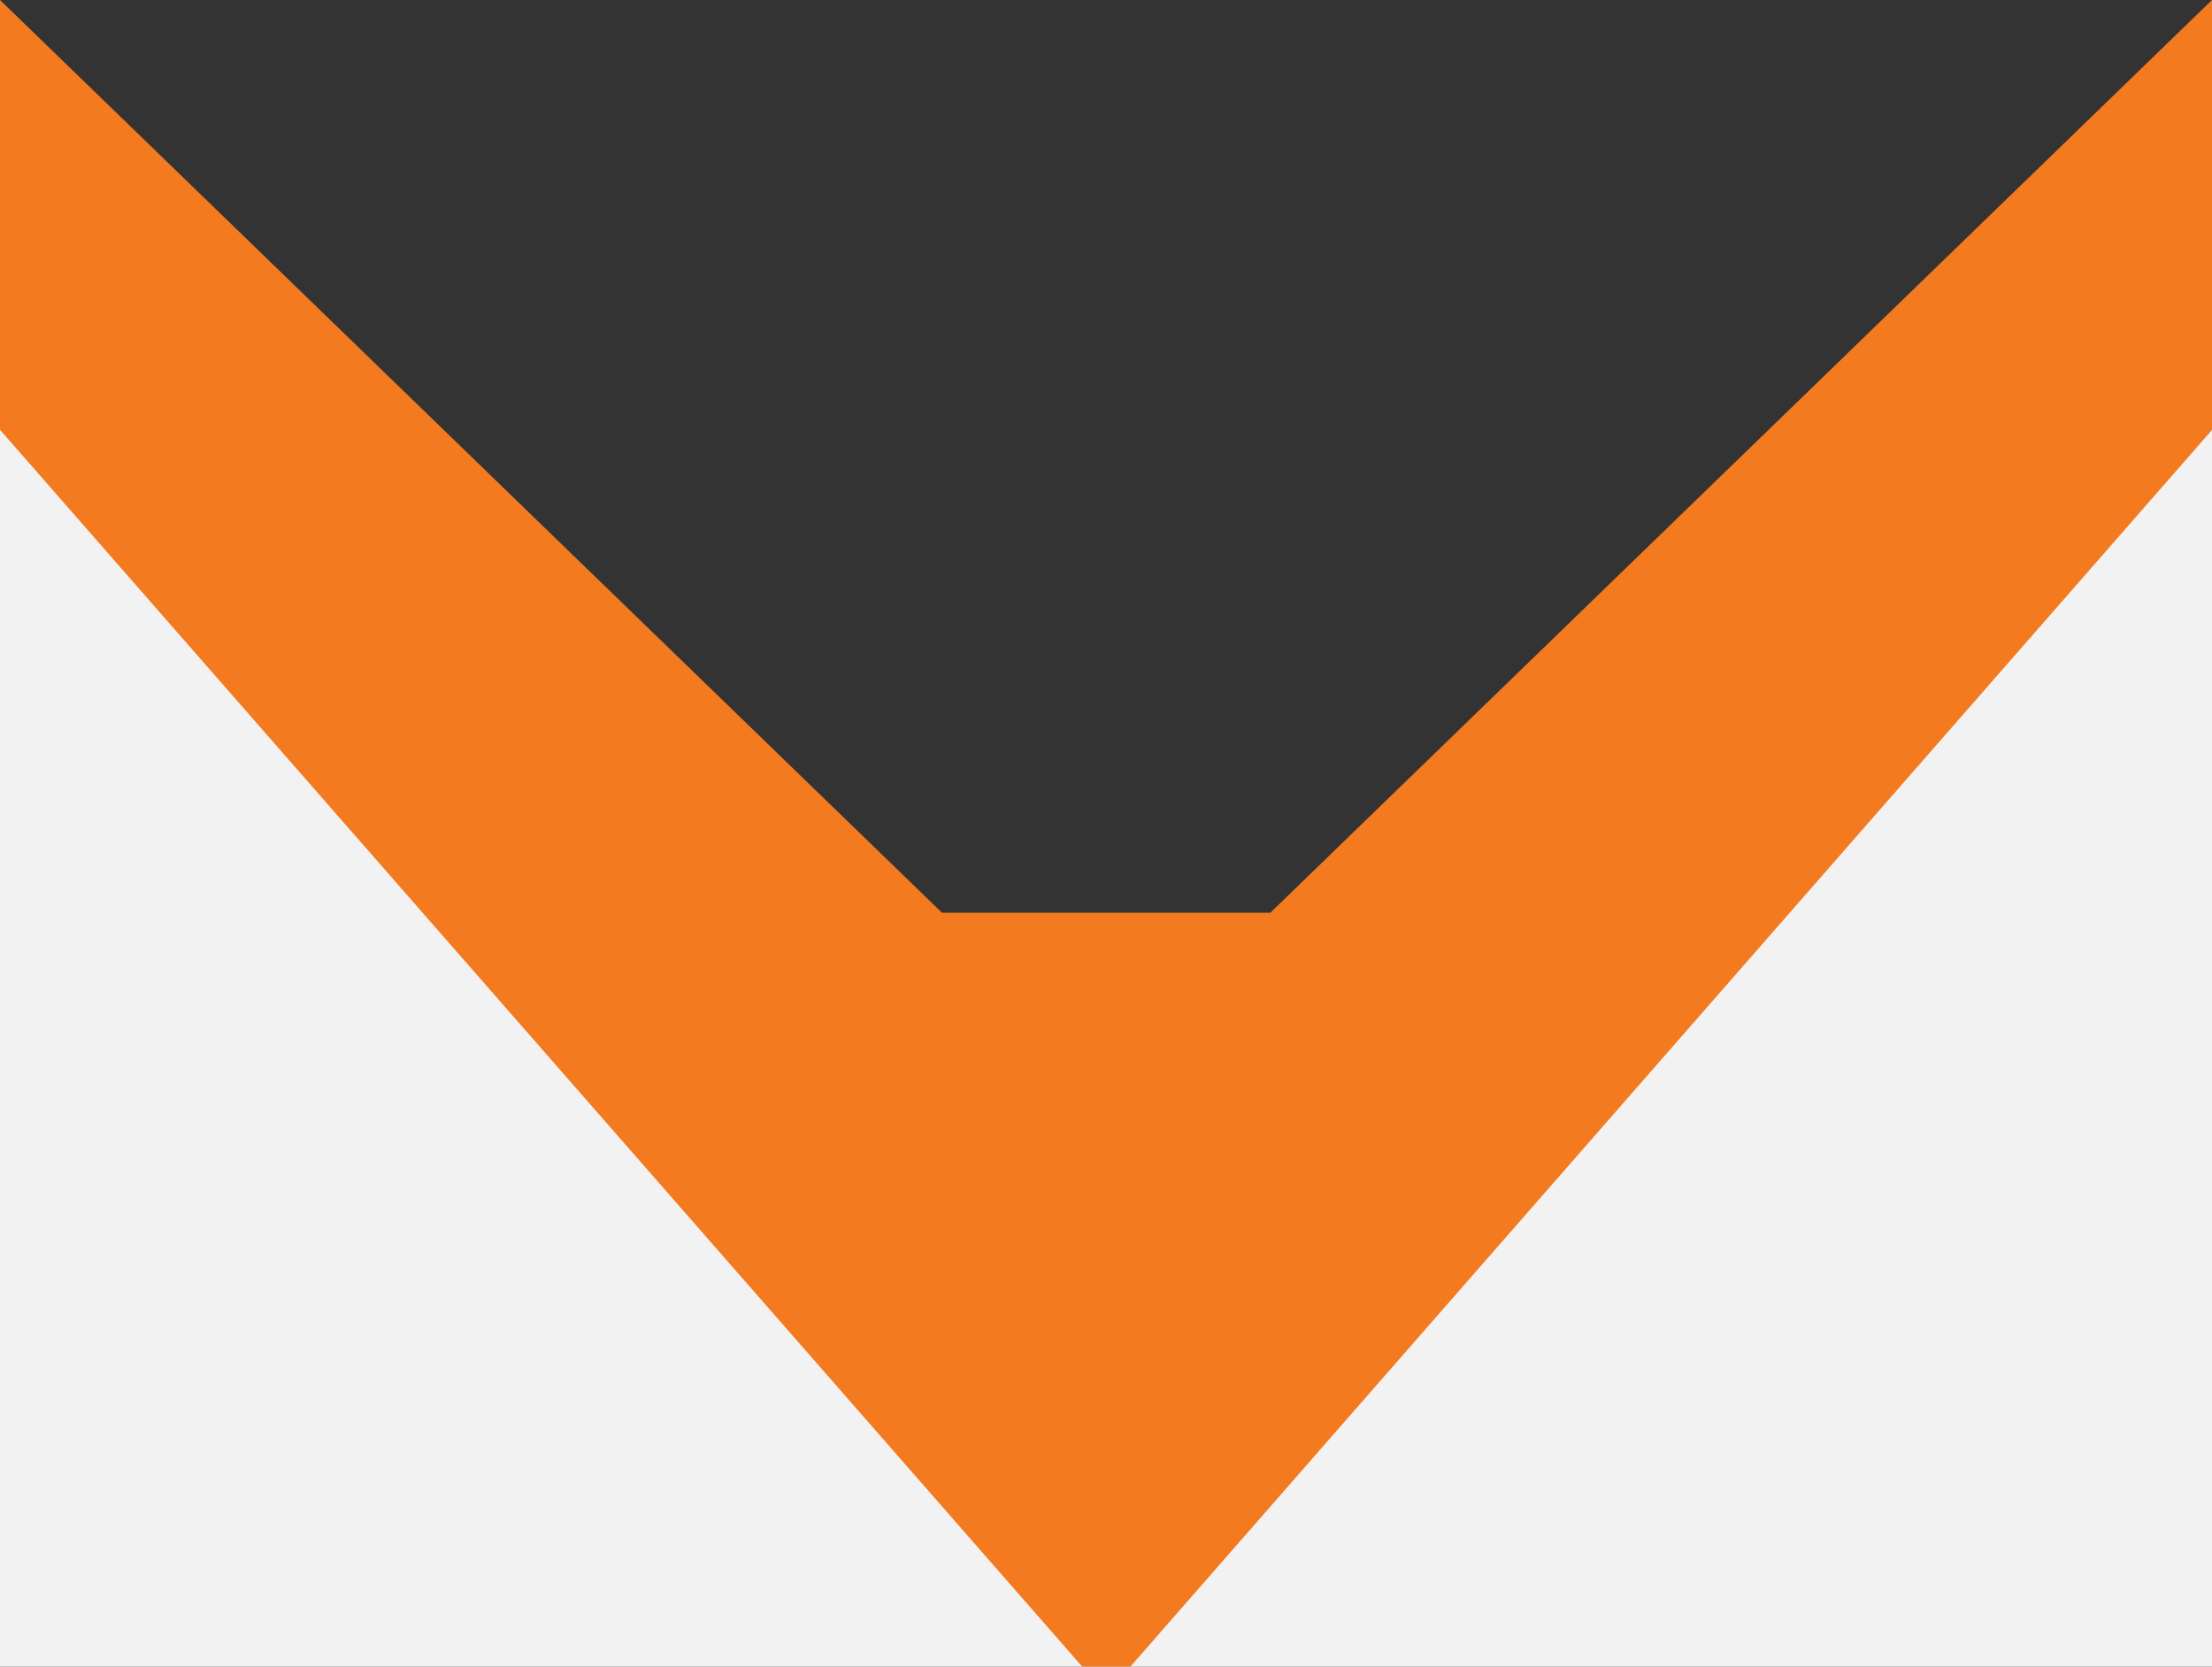<?xml version="1.0" encoding="utf-8"?>
<!-- Generator: Adobe Illustrator 16.0.0, SVG Export Plug-In . SVG Version: 6.00 Build 0)  -->
<!DOCTYPE svg PUBLIC "-//W3C//DTD SVG 1.1//EN" "http://www.w3.org/Graphics/SVG/1.1/DTD/svg11.dtd">
<svg version="1.1" id="Layer_1" xmlns="http://www.w3.org/2000/svg" xmlns:xlink="http://www.w3.org/1999/xlink" x="0px" y="0px"
	 width="13.897px" height="10.47px" viewBox="-0.963 4.09 13.897 10.47" enable-background="new -0.963 4.09 13.897 10.47"
	 xml:space="preserve">
<rect x="-0.963" y="4.09" width="13.897" height="10.47" fill="#333333" stroke="none"/>
<polygon fill="#F2F2F2" points="-0.963,6.042 5.986,12.292 12.934,6.042 12.934,14.56 -0.963,14.56 "/>
<g>
	<path fill="#F47A20" d="M5.834,14.558L-0.963,6.79v-2.7l5.918,5.734h2.063l5.916-5.734v2.701L6.139,14.56H5.834V14.558z"/>
</g>
</svg>
